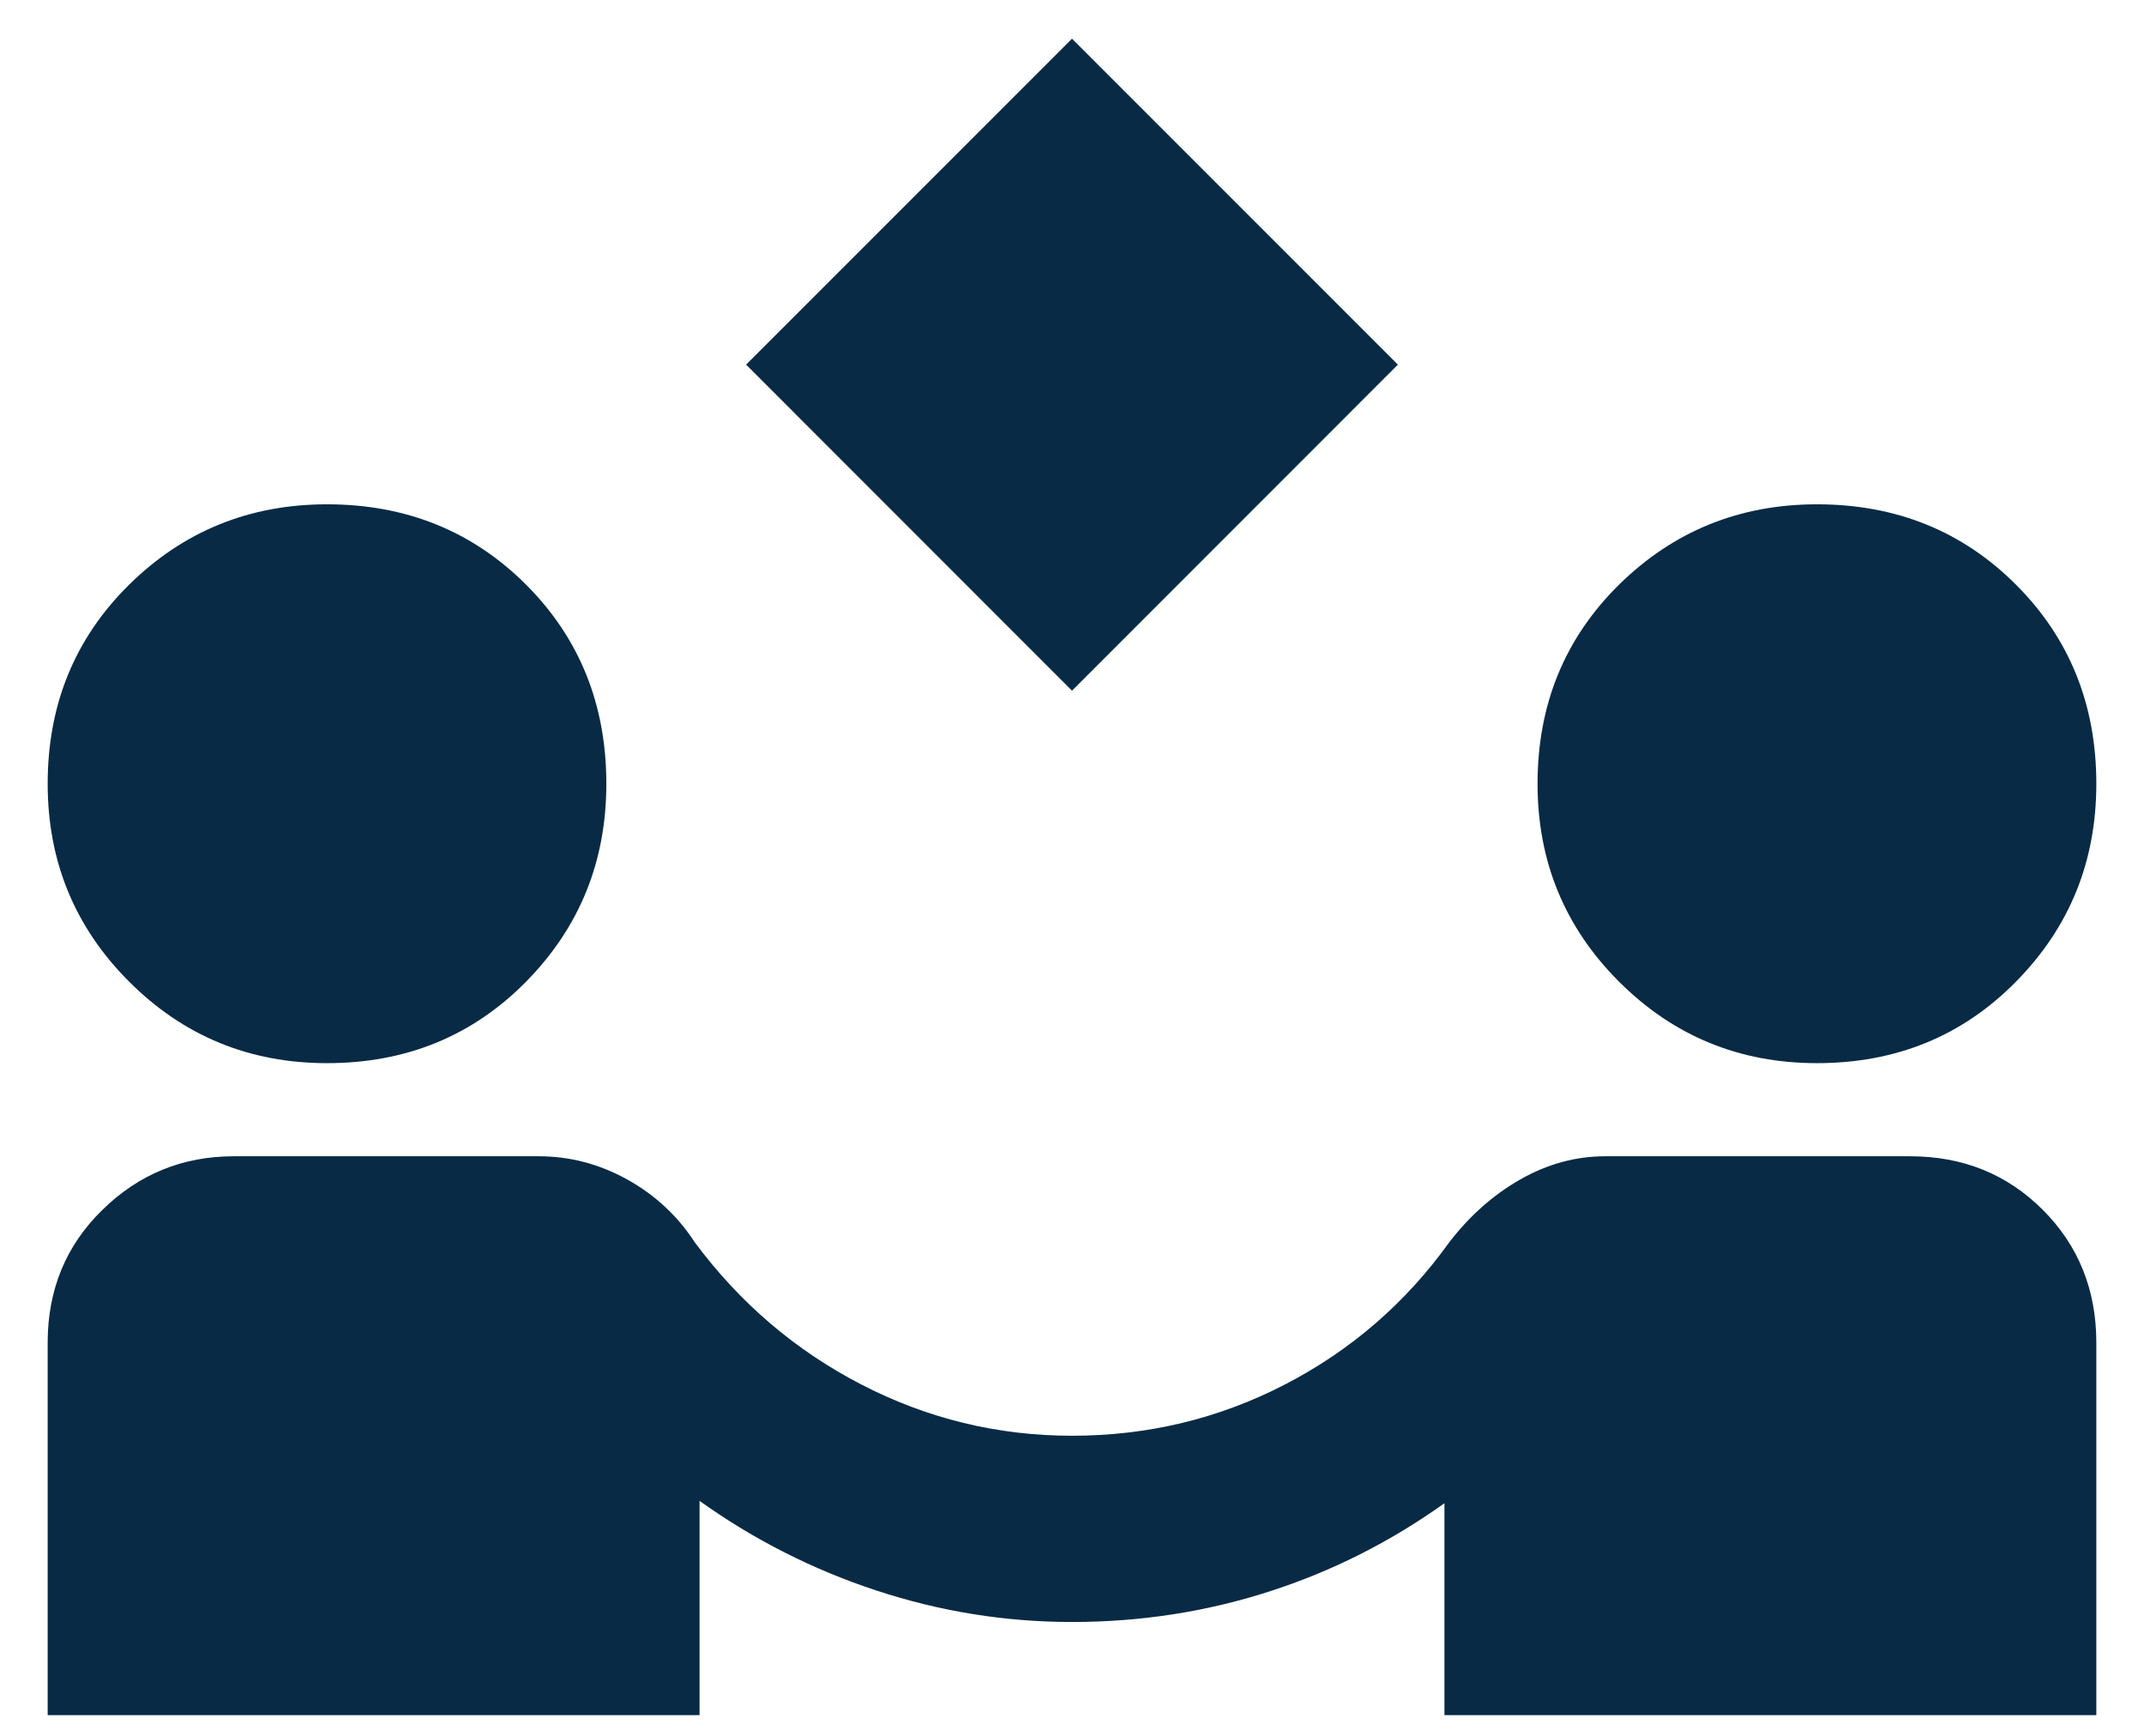 <svg width="21" height="17" viewBox="0 0 21 17" fill="none" xmlns="http://www.w3.org/2000/svg">
<path d="M10.5 6.764L7.308 3.571L10.5 0.379L13.692 3.571L10.5 6.764ZM0.467 16.797V13.149C0.467 12.632 0.645 12.198 1.003 11.849C1.36 11.499 1.789 11.324 2.291 11.324H5.278C5.582 11.324 5.871 11.4 6.145 11.552C6.418 11.704 6.639 11.91 6.806 12.168C7.247 12.761 7.79 13.225 8.436 13.559C9.082 13.893 9.77 14.061 10.5 14.061C11.245 14.061 11.94 13.893 12.586 13.559C13.232 13.225 13.768 12.761 14.194 12.168C14.392 11.91 14.623 11.704 14.889 11.552C15.155 11.4 15.433 11.324 15.722 11.324H18.709C19.226 11.324 19.659 11.499 20.009 11.849C20.358 12.198 20.533 12.632 20.533 13.149V16.797H14.148V14.722C13.616 15.102 13.042 15.391 12.427 15.588C11.811 15.786 11.169 15.885 10.5 15.885C9.846 15.885 9.208 15.782 8.585 15.577C7.961 15.372 7.384 15.079 6.852 14.699V16.797H0.467ZM3.203 10.412C2.443 10.412 1.797 10.146 1.265 9.614C0.733 9.082 0.467 8.436 0.467 7.676C0.467 6.901 0.733 6.251 1.265 5.726C1.797 5.202 2.443 4.939 3.203 4.939C3.978 4.939 4.628 5.202 5.153 5.726C5.677 6.251 5.939 6.901 5.939 7.676C5.939 8.436 5.677 9.082 5.153 9.614C4.628 10.146 3.978 10.412 3.203 10.412ZM17.797 10.412C17.037 10.412 16.391 10.146 15.858 9.614C15.326 9.082 15.06 8.436 15.06 7.676C15.06 6.901 15.326 6.251 15.858 5.726C16.391 5.202 17.037 4.939 17.797 4.939C18.572 4.939 19.222 5.202 19.746 5.726C20.271 6.251 20.533 6.901 20.533 7.676C20.533 8.436 20.271 9.082 19.746 9.614C19.222 10.146 18.572 10.412 17.797 10.412Z" fill="#082A45"/>
</svg>
